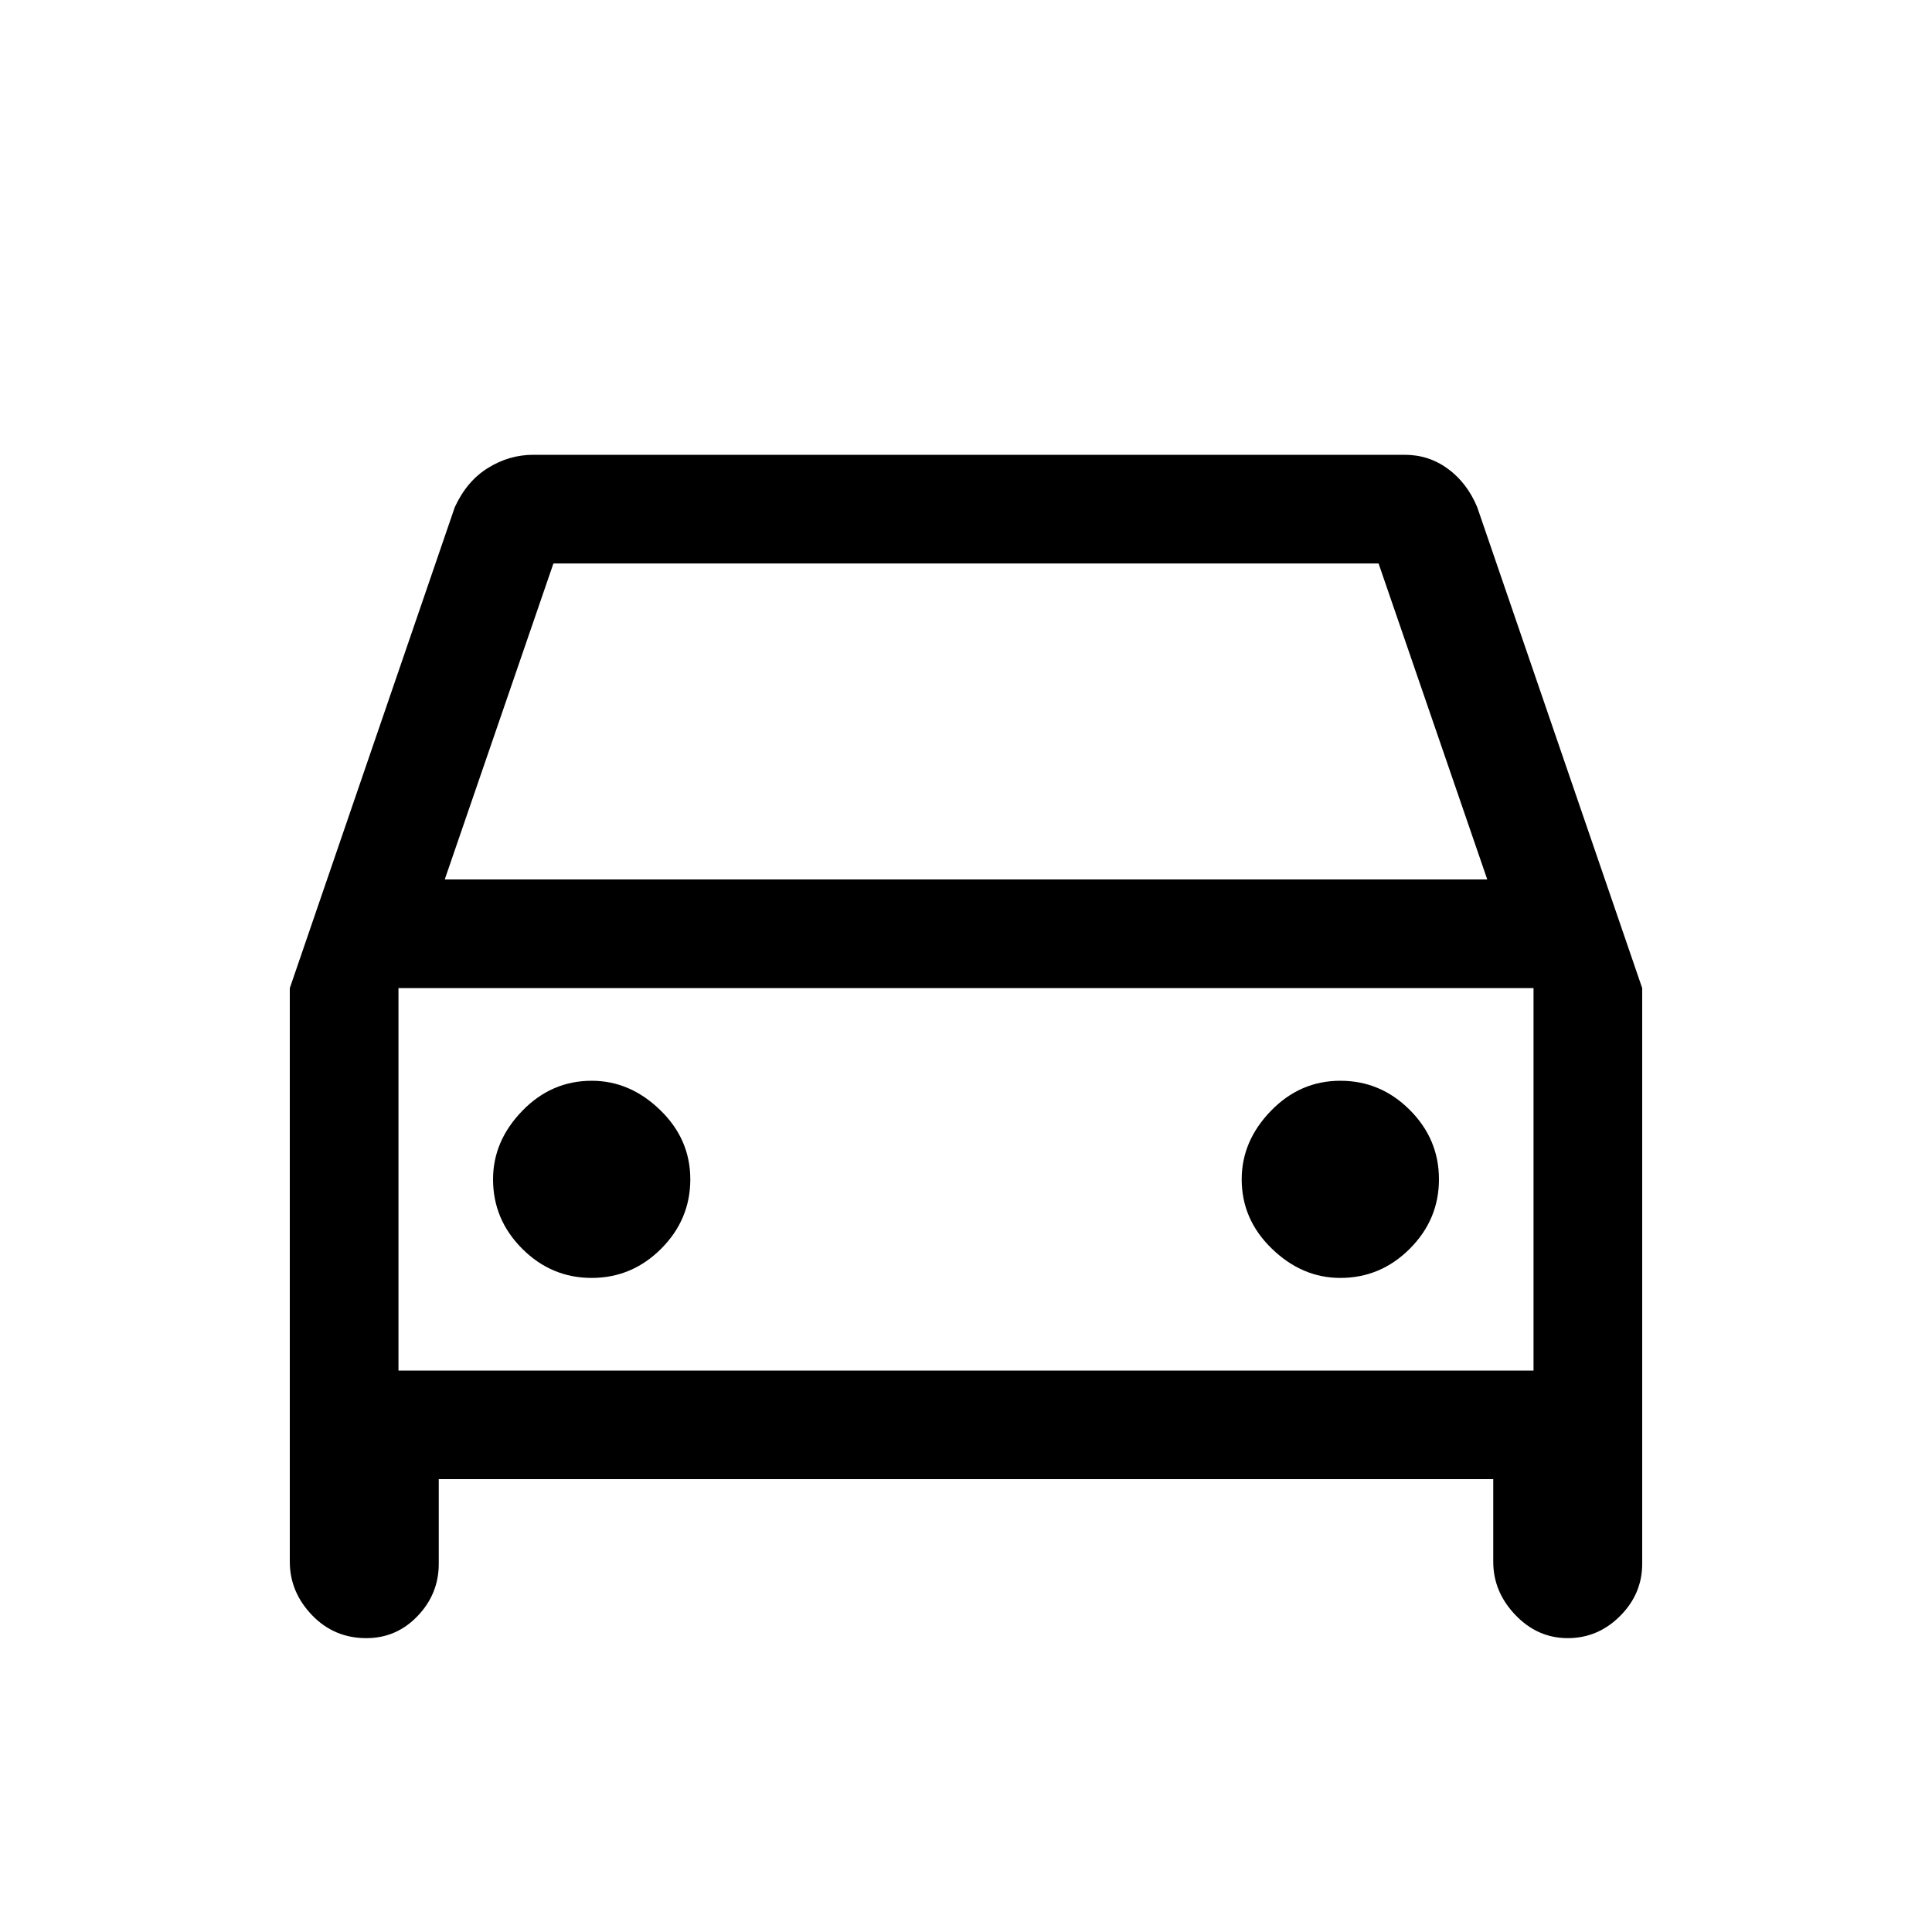 <svg xmlns="http://www.w3.org/2000/svg" height="20" width="20"><path d="M4.542 15.312v.876q0 .312-.219.541-.219.229-.531.229-.334 0-.563-.239Q3 16.479 3 16.167v-5.938L4.708 5.25q.125-.271.344-.406.219-.136.469-.136h9.021q.25 0 .448.146t.302.396L17 10.229v5.959q0 .312-.229.541-.229.229-.542.229-.312 0-.541-.239-.23-.24-.23-.552v-.855Zm.062-6.208h10.792l-1.125-3.271H5.729Zm-.479 1.125v3.959Zm2 3q.417 0 .719-.302t.302-.719q0-.416-.313-.718-.312-.302-.708-.302-.417 0-.719.312t-.302.708q0 .417.302.719t.719.302Zm7.75 0q.417 0 .719-.302t.302-.719q0-.416-.302-.718t-.719-.302q-.417 0-.719.312t-.302.708q0 .417.313.719.312.302.708.302Zm-9.75.959h11.75v-3.959H4.125Z"/></svg>